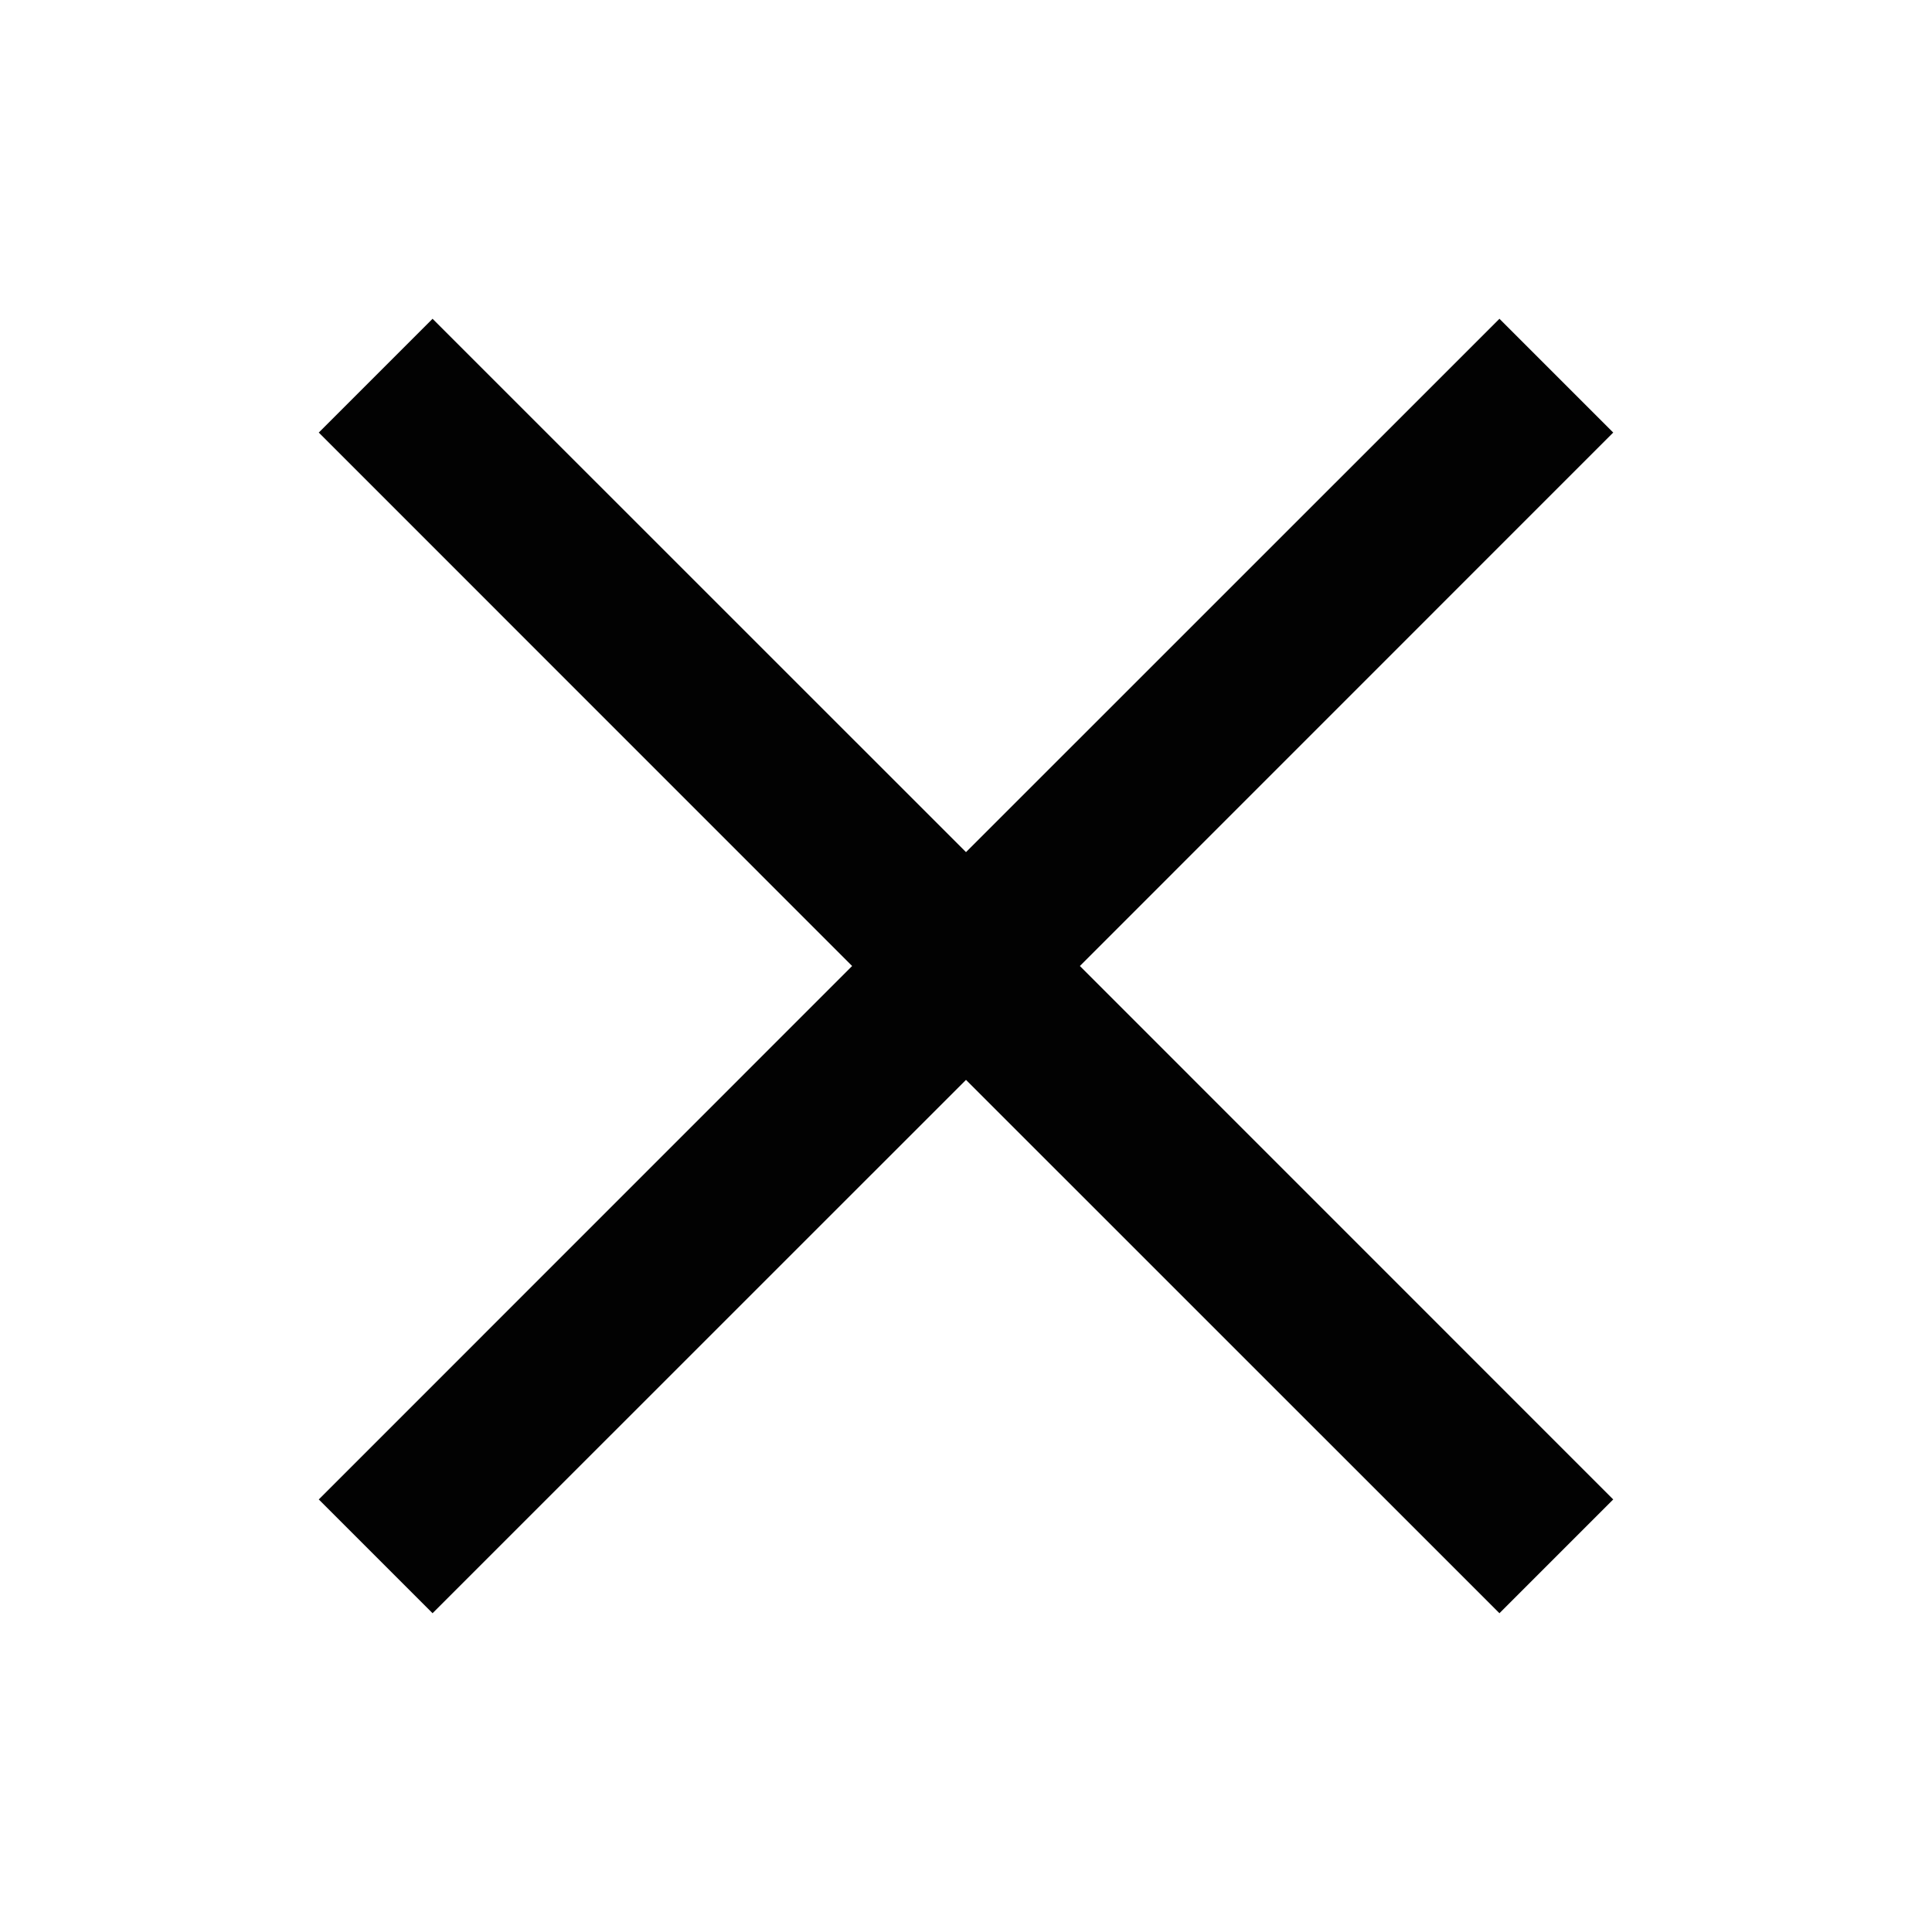 <svg xmlns="http://www.w3.org/2000/svg" viewBox="0 0 18 18"><path fill="#020202" d="M15.03 4.03l-1.06-1.06L9 7.939 4.03 2.97 2.97 4.03 7.939 9 2.97 13.97l1.06 1.06L9 10.061l4.97 4.969 1.06-1.06L10.061 9z"/></svg>